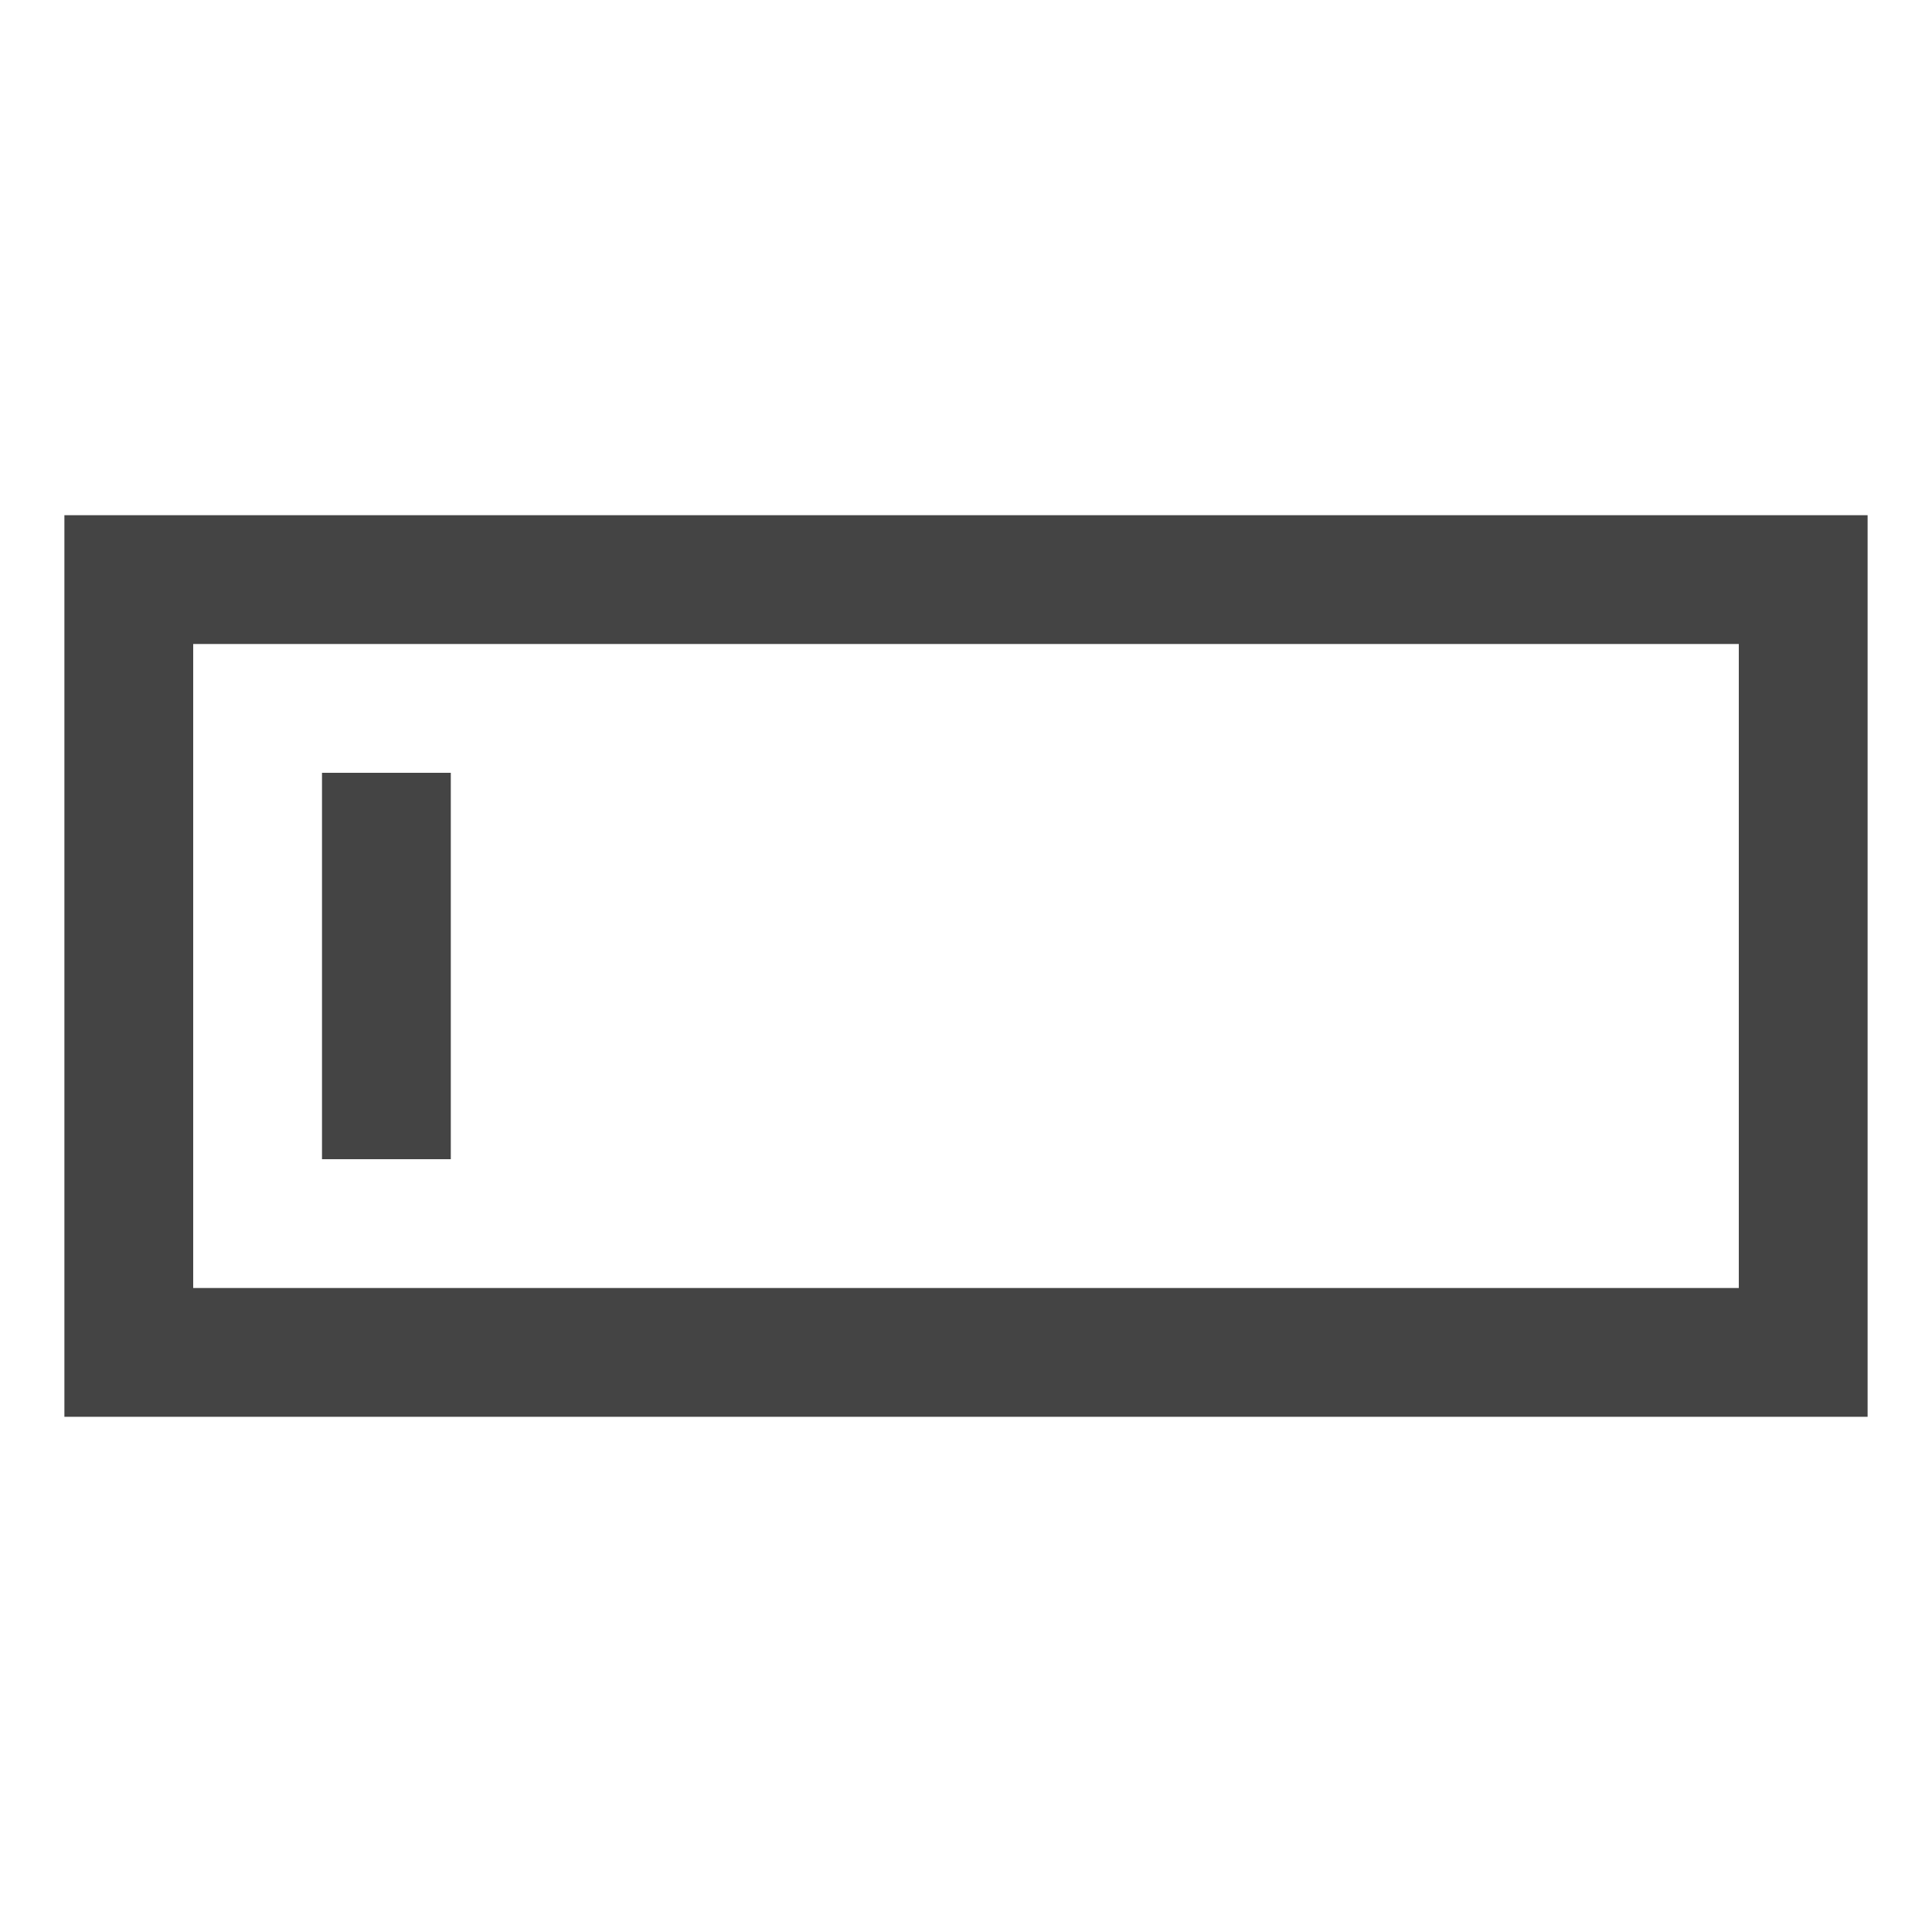 <svg width="30" height="30" viewBox="0 0 30 30" xmlns="http://www.w3.org/2000/svg">
<rect x="2" y="9" width="26" height="12" fill="none" stroke="#444" stroke-width="2"/>
<line x1="6" y1="12" x2="6" y2="18" fill="none" stroke="#444" stroke-width="2"/>
</svg>
